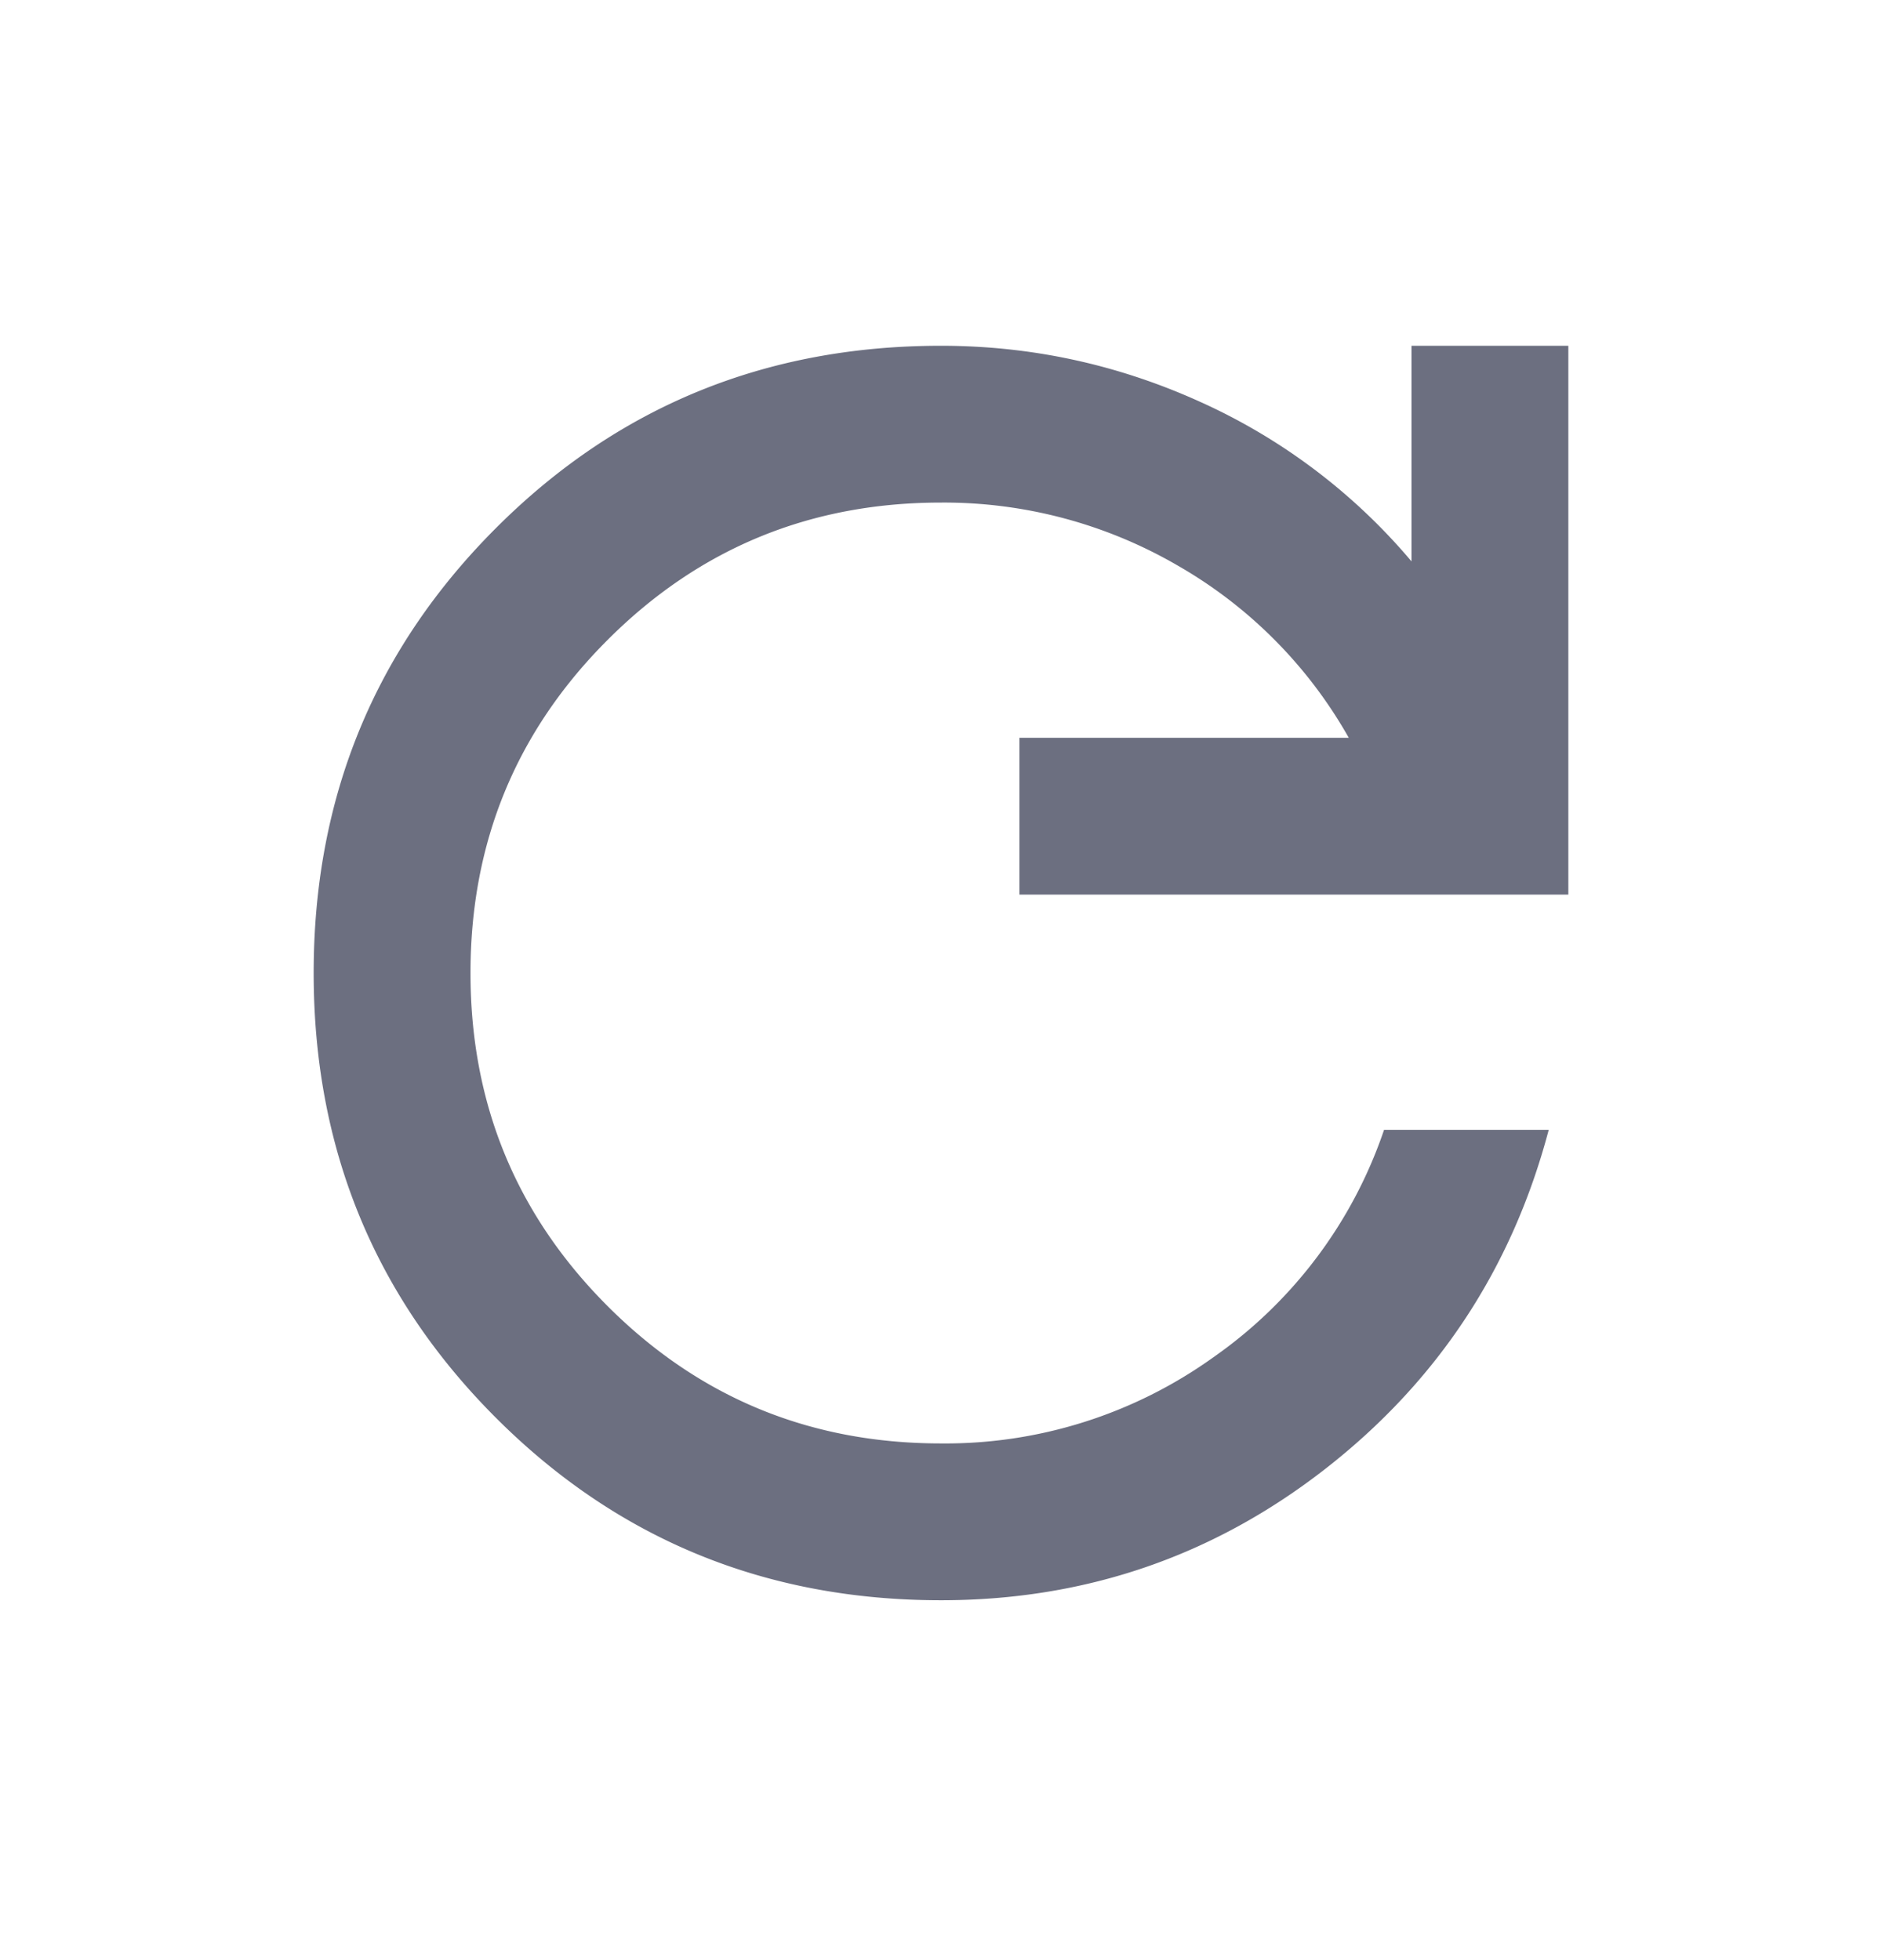 <svg xmlns="http://www.w3.org/2000/svg" width="24" height="25" fill="none" viewBox="0 0 24 25">
  <path fill="#6C6F80" d="M12 20.41c-2.233 0-4.125-.776-5.675-2.326C4.775 16.534 4 14.642 4 12.41c0-2.233.775-4.125 2.325-5.675C7.875 5.184 9.767 4.41 12 4.41c1.15 0 2.25.238 3.3.713A7.617 7.617 0 0 1 18 7.16V4.41h2v7h-7v-2h4.2a5.837 5.837 0 0 0-2.187-2.2A5.93 5.93 0 0 0 12 6.41c-1.667 0-3.083.583-4.25 1.75C6.583 9.326 6 10.742 6 12.41c0 1.667.583 3.083 1.75 4.25 1.167 1.167 2.583 1.75 4.25 1.75a5.863 5.863 0 0 0 3.475-1.1 5.81 5.81 0 0 0 2.175-2.9h2.1c-.467 1.767-1.417 3.208-2.85 4.325S13.833 20.41 12 20.41Z"/>
</svg>
